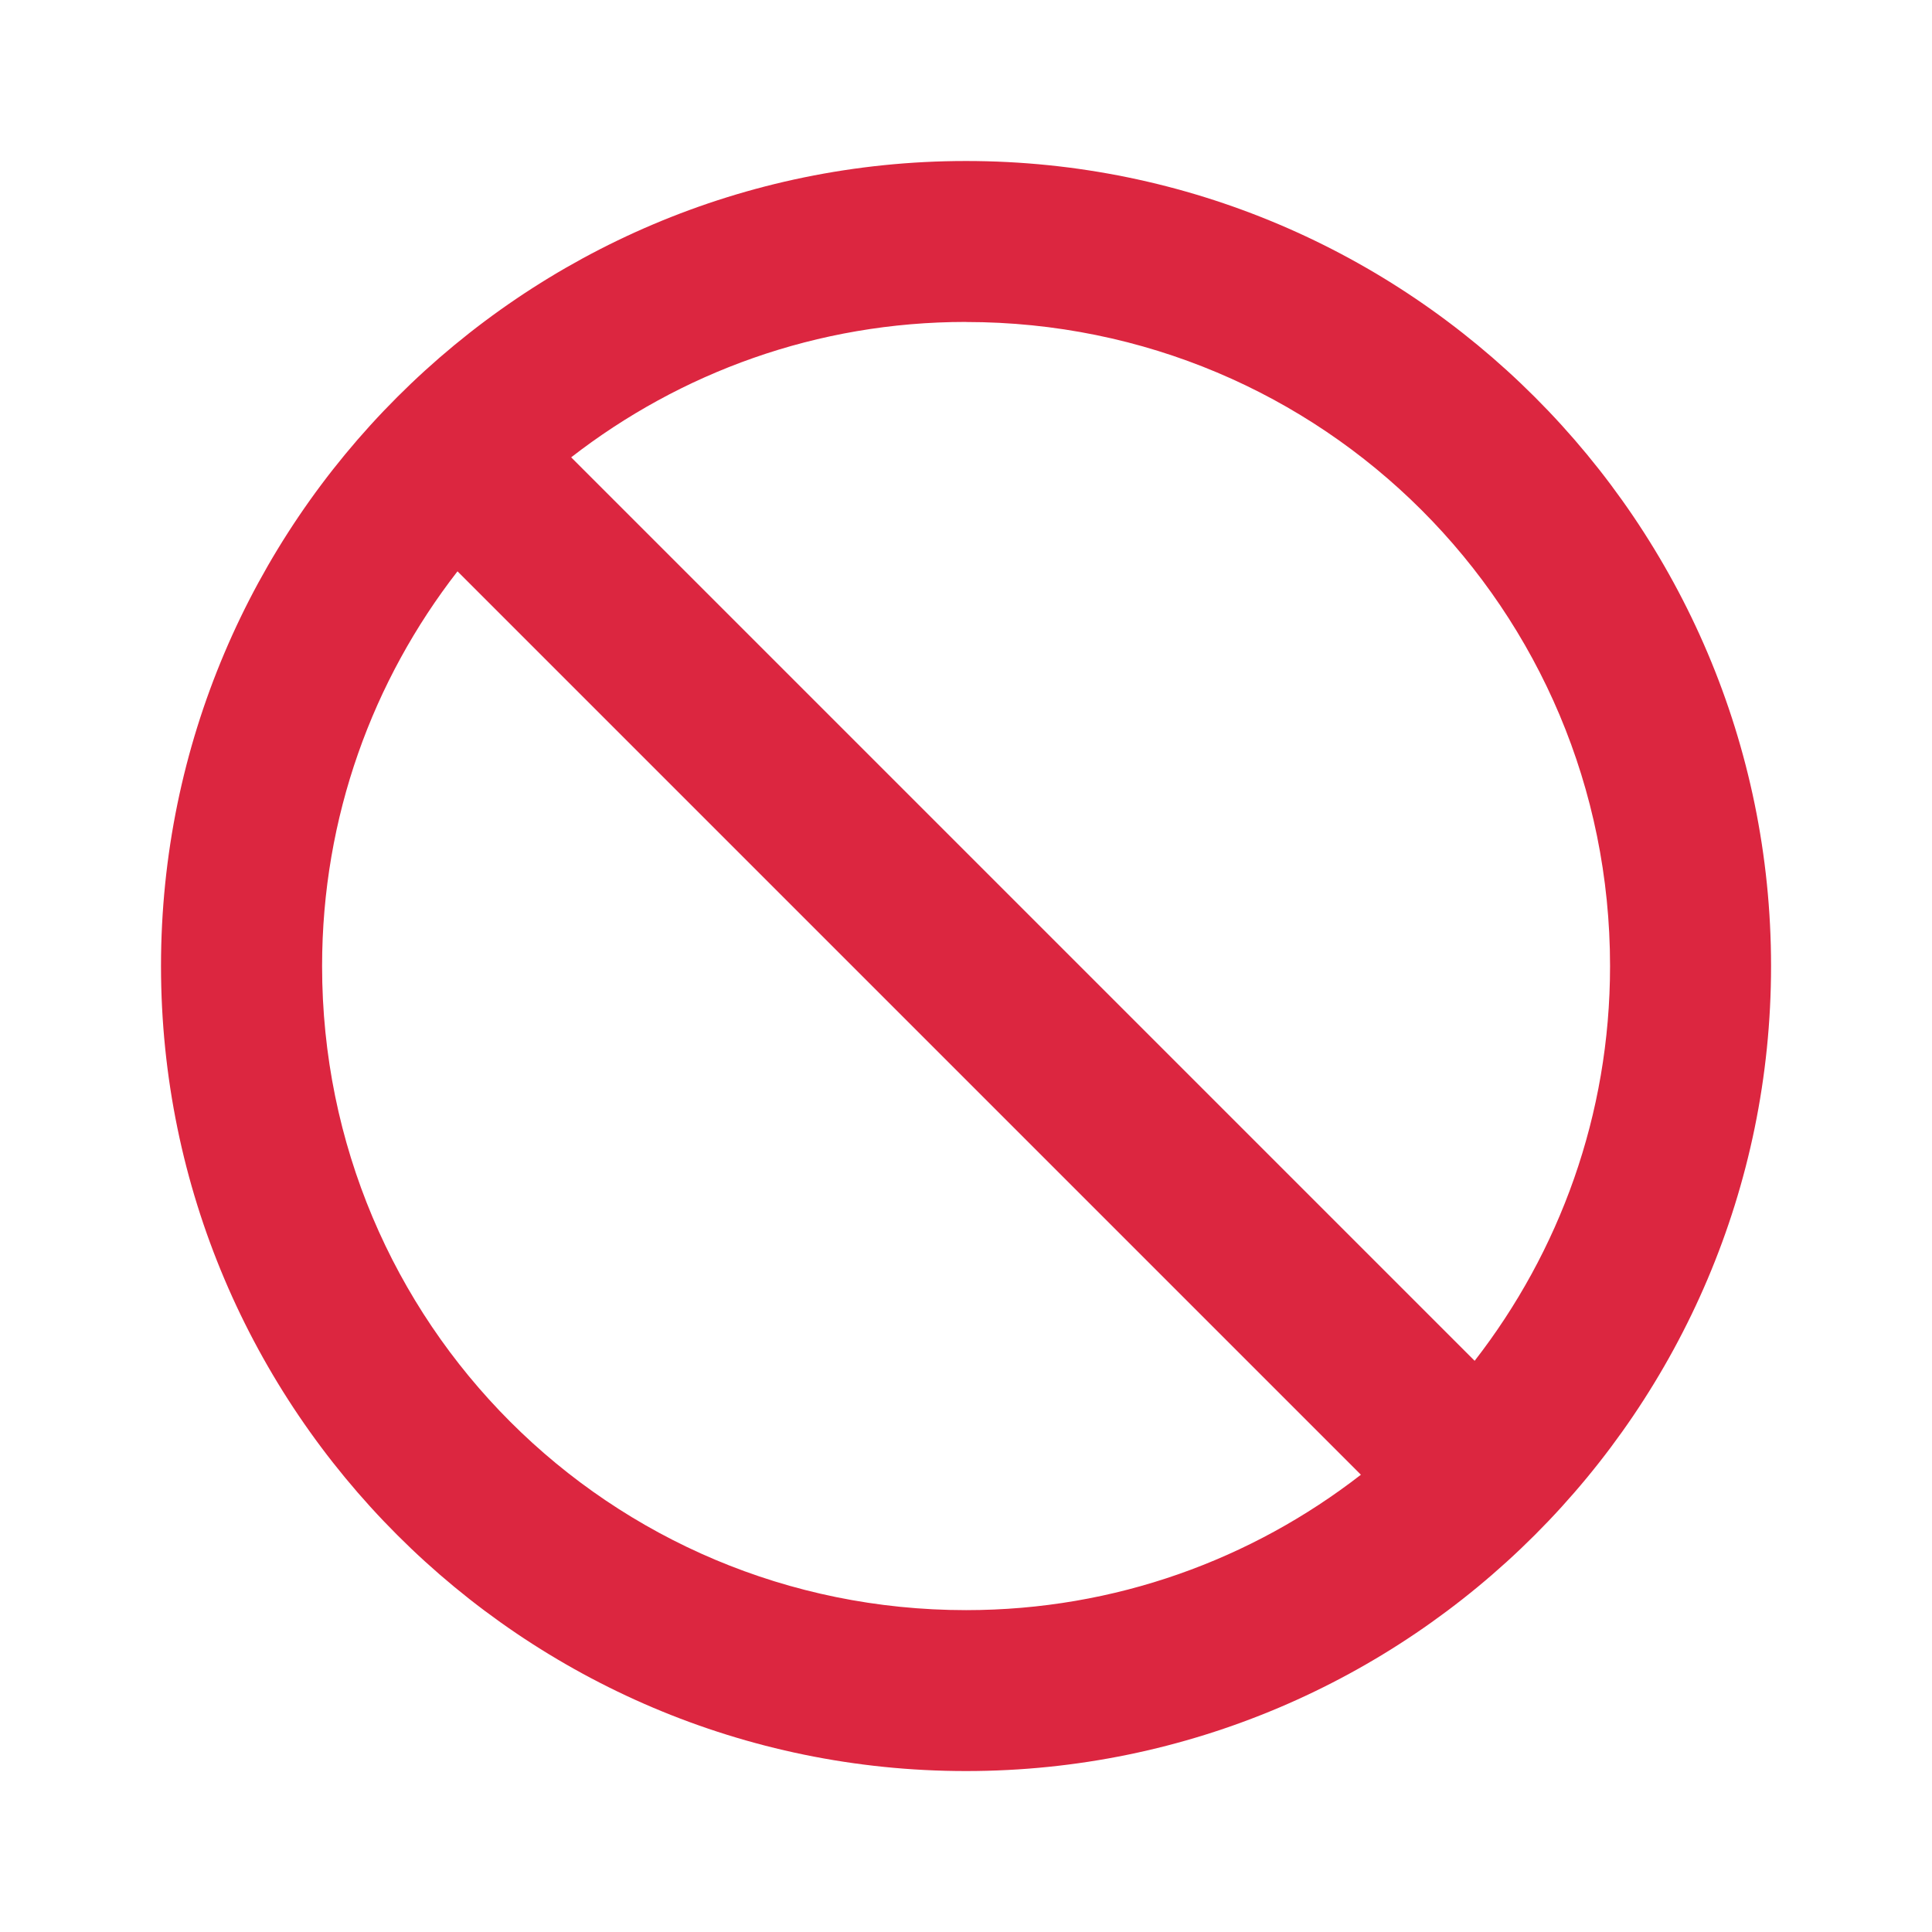 <svg xmlns="http://www.w3.org/2000/svg" xmlns:xlink="http://www.w3.org/1999/xlink" viewBox="0,0,256,256" width="24px" height="24px"><g fill="#dc2640" fill-rule="nonzero" stroke="none" stroke-width="1" stroke-linecap="butt" stroke-linejoin="miter" stroke-miterlimit="10" stroke-dasharray="" stroke-dashoffset="0" font-family="none" font-weight="none" font-size="none" text-anchor="none" style="mix-blend-mode: normal"><g transform="scale(10.667,10.667)"><path d="M12,2c-5.511,0 -10,4.489 -10,10c0,5.511 4.489,10 10,10c5.511,0 10,-4.489 10,-10c0,-5.511 -4.489,-10 -10,-10zM12,4c4.43,0 8,3.57 8,8c0,1.853 -0.631,3.551 -1.682,4.904l-11.223,-11.223c1.354,-1.051 3.051,-1.682 4.904,-1.682zM5.682,7.096l11.223,11.223c-1.354,1.051 -3.051,1.682 -4.904,1.682c-4.43,0 -8,-3.57 -8,-8c0,-1.853 0.631,-3.551 1.682,-4.904z"></path></g></g></svg>